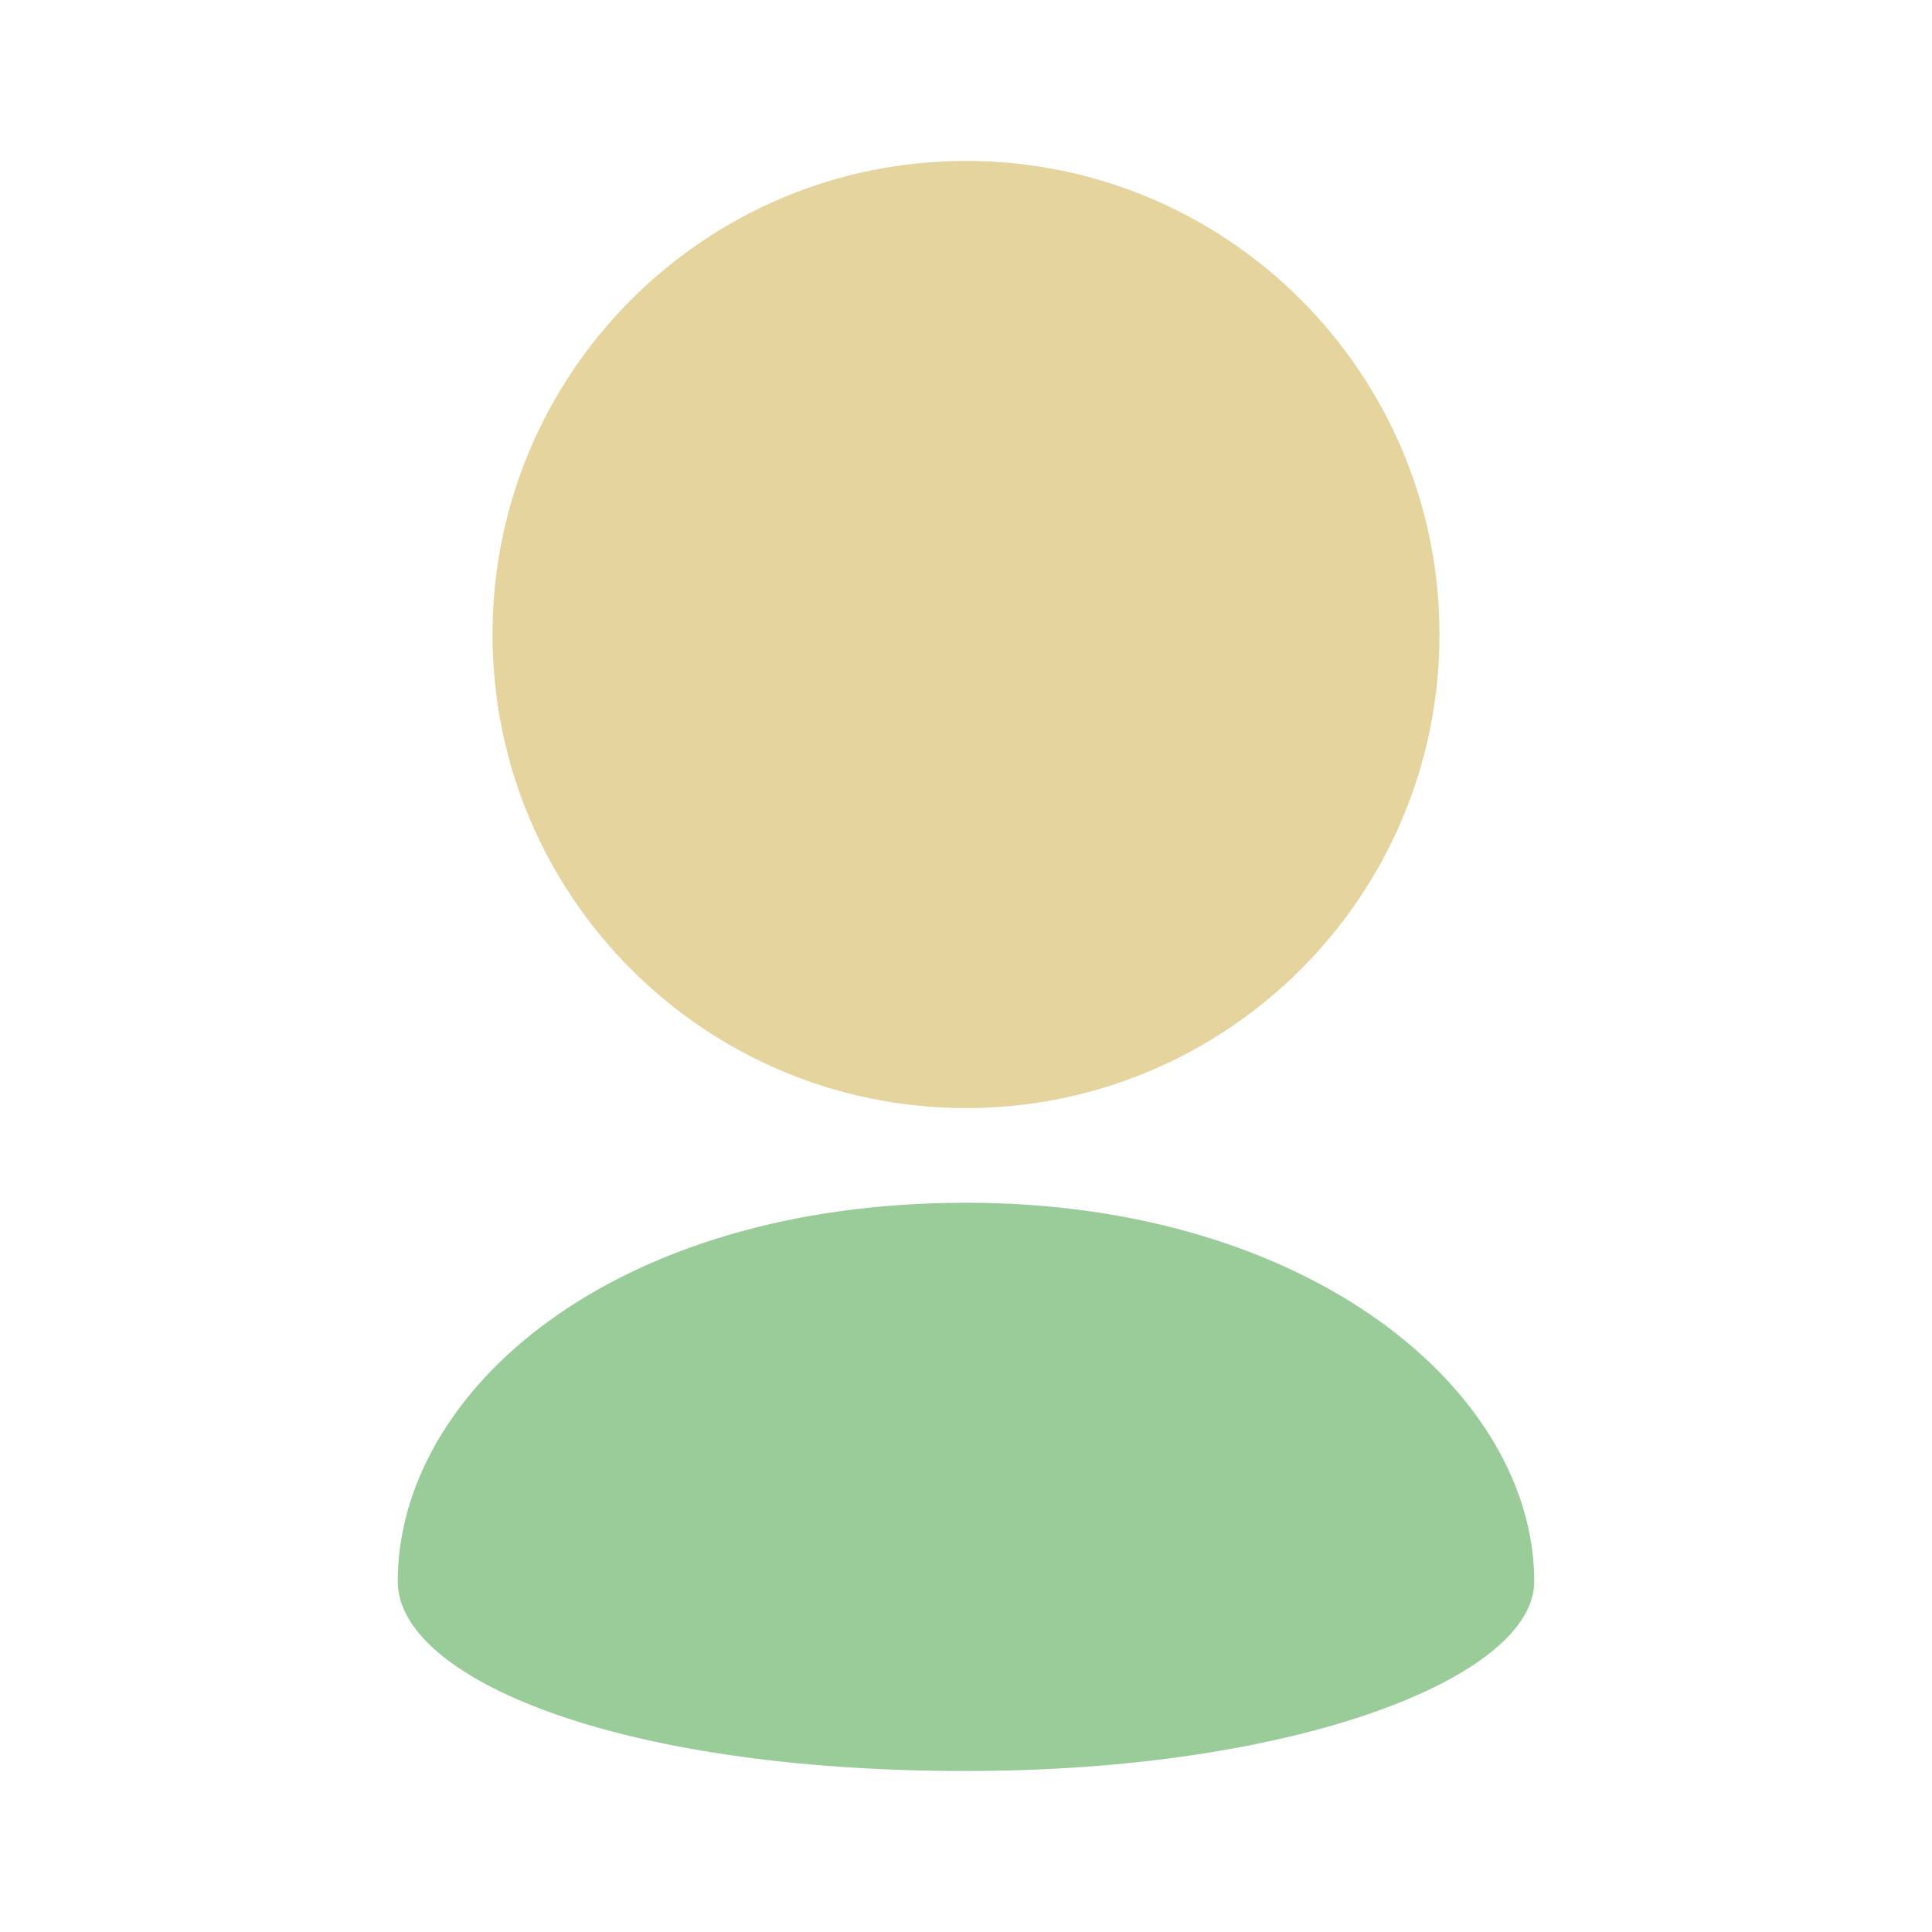 <?xml version="1.0" encoding="UTF-8"?>
<svg width="24" height="24" version="1.2" viewBox="0 0 24 24" xmlns="http://www.w3.org/2000/svg">
 <path d="m4.941 19.647c0 1.177 2.647 2.353 7.059 2.353 4.139 0 7.059-1.177 7.059-2.353 0-2.353-2.769-4.706-7.059-4.706-4.412 0-7.059 2.353-7.059 4.706z" fill="#9c9" stroke-width="1.177"/>
 <path d="m17.882 7.882c0-1.625-0.659-3.095-1.722-4.159-1.065-1.065-2.535-1.724-4.16-1.724-1.625 0-3.095 0.659-4.16 1.724-1.063 1.063-1.722 2.534-1.722 4.159 0 1.625 0.659 3.095 1.722 4.159 1.065 1.065 2.535 1.724 4.16 1.724 1.625 0 3.095-0.659 4.16-1.724 1.063-1.063 1.722-2.534 1.722-4.159z" fill="#e5d49e" stroke-width="1.177"/>
</svg>
